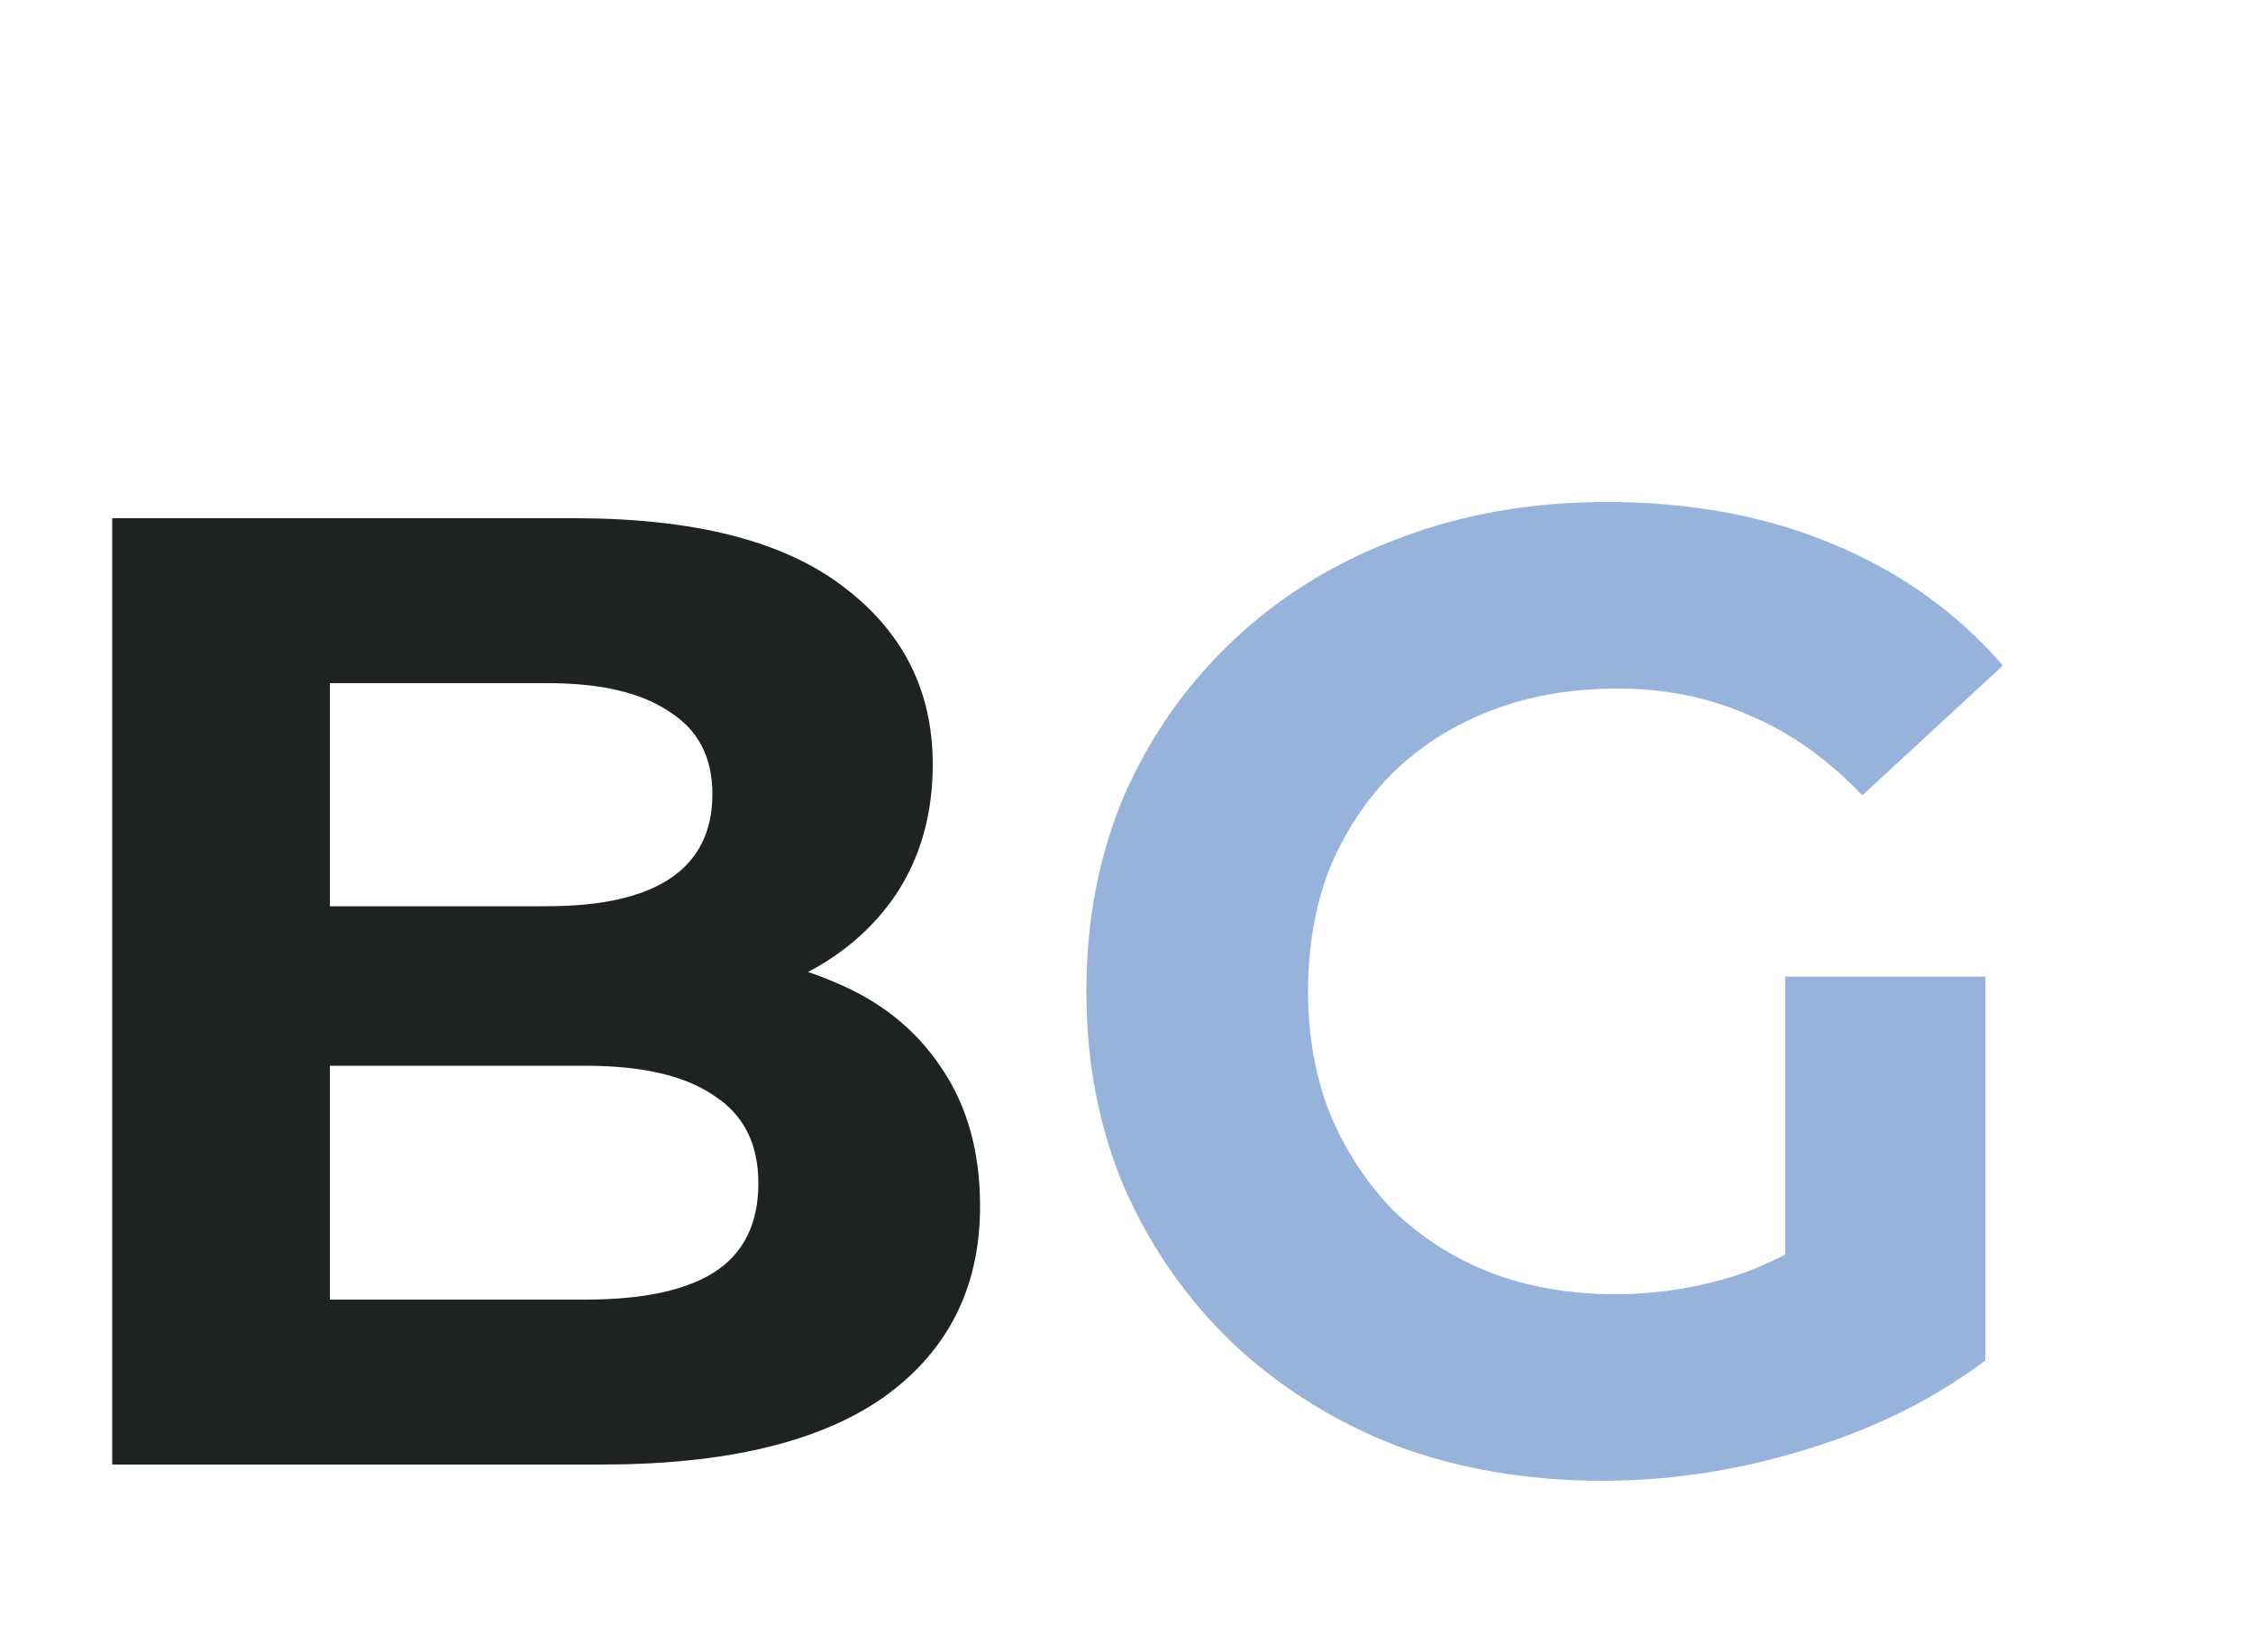 <svg width="60" height="44" viewBox="0 0 60 44" fill="none" xmlns="http://www.w3.org/2000/svg">
<g filter="url(#filter0_i_507_13921)">
<path d="M2.988 35V9.8H15.3C18.468 9.8 20.844 10.4 22.428 11.6C24.036 12.8 24.84 14.384 24.84 16.352C24.84 17.672 24.516 18.824 23.868 19.808C23.22 20.768 22.332 21.512 21.204 22.04C20.076 22.568 18.78 22.832 17.316 22.832L18 21.356C19.584 21.356 20.988 21.62 22.212 22.148C23.436 22.652 24.384 23.408 25.056 24.416C25.752 25.424 26.1 26.66 26.1 28.124C26.1 30.284 25.248 31.976 23.544 33.2C21.84 34.4 19.332 35 16.02 35H2.988ZM8.784 30.608H15.588C17.1 30.608 18.24 30.368 19.008 29.888C19.8 29.384 20.196 28.592 20.196 27.512C20.196 26.456 19.8 25.676 19.008 25.172C18.24 24.644 17.1 24.38 15.588 24.38H8.352V20.132H14.58C15.996 20.132 17.076 19.892 17.82 19.412C18.588 18.908 18.972 18.152 18.972 17.144C18.972 16.16 18.588 15.428 17.82 14.948C17.076 14.444 15.996 14.192 14.58 14.192H8.784V30.608Z" fill="#1F2223"/>
<path d="M42.683 35.432C40.691 35.432 38.855 35.12 37.175 34.496C35.519 33.848 34.067 32.936 32.819 31.76C31.595 30.584 30.635 29.204 29.939 27.62C29.267 26.036 28.931 24.296 28.931 22.4C28.931 20.504 29.267 18.764 29.939 17.18C30.635 15.596 31.607 14.216 32.855 13.04C34.103 11.864 35.567 10.964 37.247 10.34C38.927 9.692 40.775 9.368 42.791 9.368C45.023 9.368 47.027 9.74 48.803 10.484C50.603 11.228 52.115 12.308 53.339 13.724L49.595 17.18C48.683 16.22 47.687 15.512 46.607 15.056C45.527 14.576 44.351 14.336 43.079 14.336C41.855 14.336 40.739 14.528 39.731 14.912C38.723 15.296 37.847 15.848 37.103 16.568C36.383 17.288 35.819 18.14 35.411 19.124C35.027 20.108 34.835 21.2 34.835 22.4C34.835 23.576 35.027 24.656 35.411 25.64C35.819 26.624 36.383 27.488 37.103 28.232C37.847 28.952 38.711 29.504 39.695 29.888C40.703 30.272 41.807 30.464 43.007 30.464C44.159 30.464 45.275 30.284 46.355 29.924C47.459 29.54 48.527 28.904 49.559 28.016L52.871 32.228C51.503 33.26 49.907 34.052 48.083 34.604C46.283 35.156 44.483 35.432 42.683 35.432ZM47.543 31.472V22.004H52.871V32.228L47.543 31.472Z" fill="#98B3DB"/>
</g>
<defs>
<filter id="filter0_i_507_13921" x="2.988" y="9.368" width="50.351" height="30.064" filterUnits="userSpaceOnUse" color-interpolation-filters="sRGB">
<feFlood flood-opacity="0" result="BackgroundImageFix"/>
<feBlend mode="normal" in="SourceGraphic" in2="BackgroundImageFix" result="shape"/>
<feColorMatrix in="SourceAlpha" type="matrix" values="0 0 0 0 0 0 0 0 0 0 0 0 0 0 0 0 0 0 127 0" result="hardAlpha"/>
<feOffset dy="4"/>
<feGaussianBlur stdDeviation="2"/>
<feComposite in2="hardAlpha" operator="arithmetic" k2="-1" k3="1"/>
<feColorMatrix type="matrix" values="0 0 0 0 0 0 0 0 0 0 0 0 0 0 0 0 0 0 0.25 0"/>
<feBlend mode="normal" in2="shape" result="effect1_innerShadow_507_13921"/>
</filter>
</defs>
</svg>
